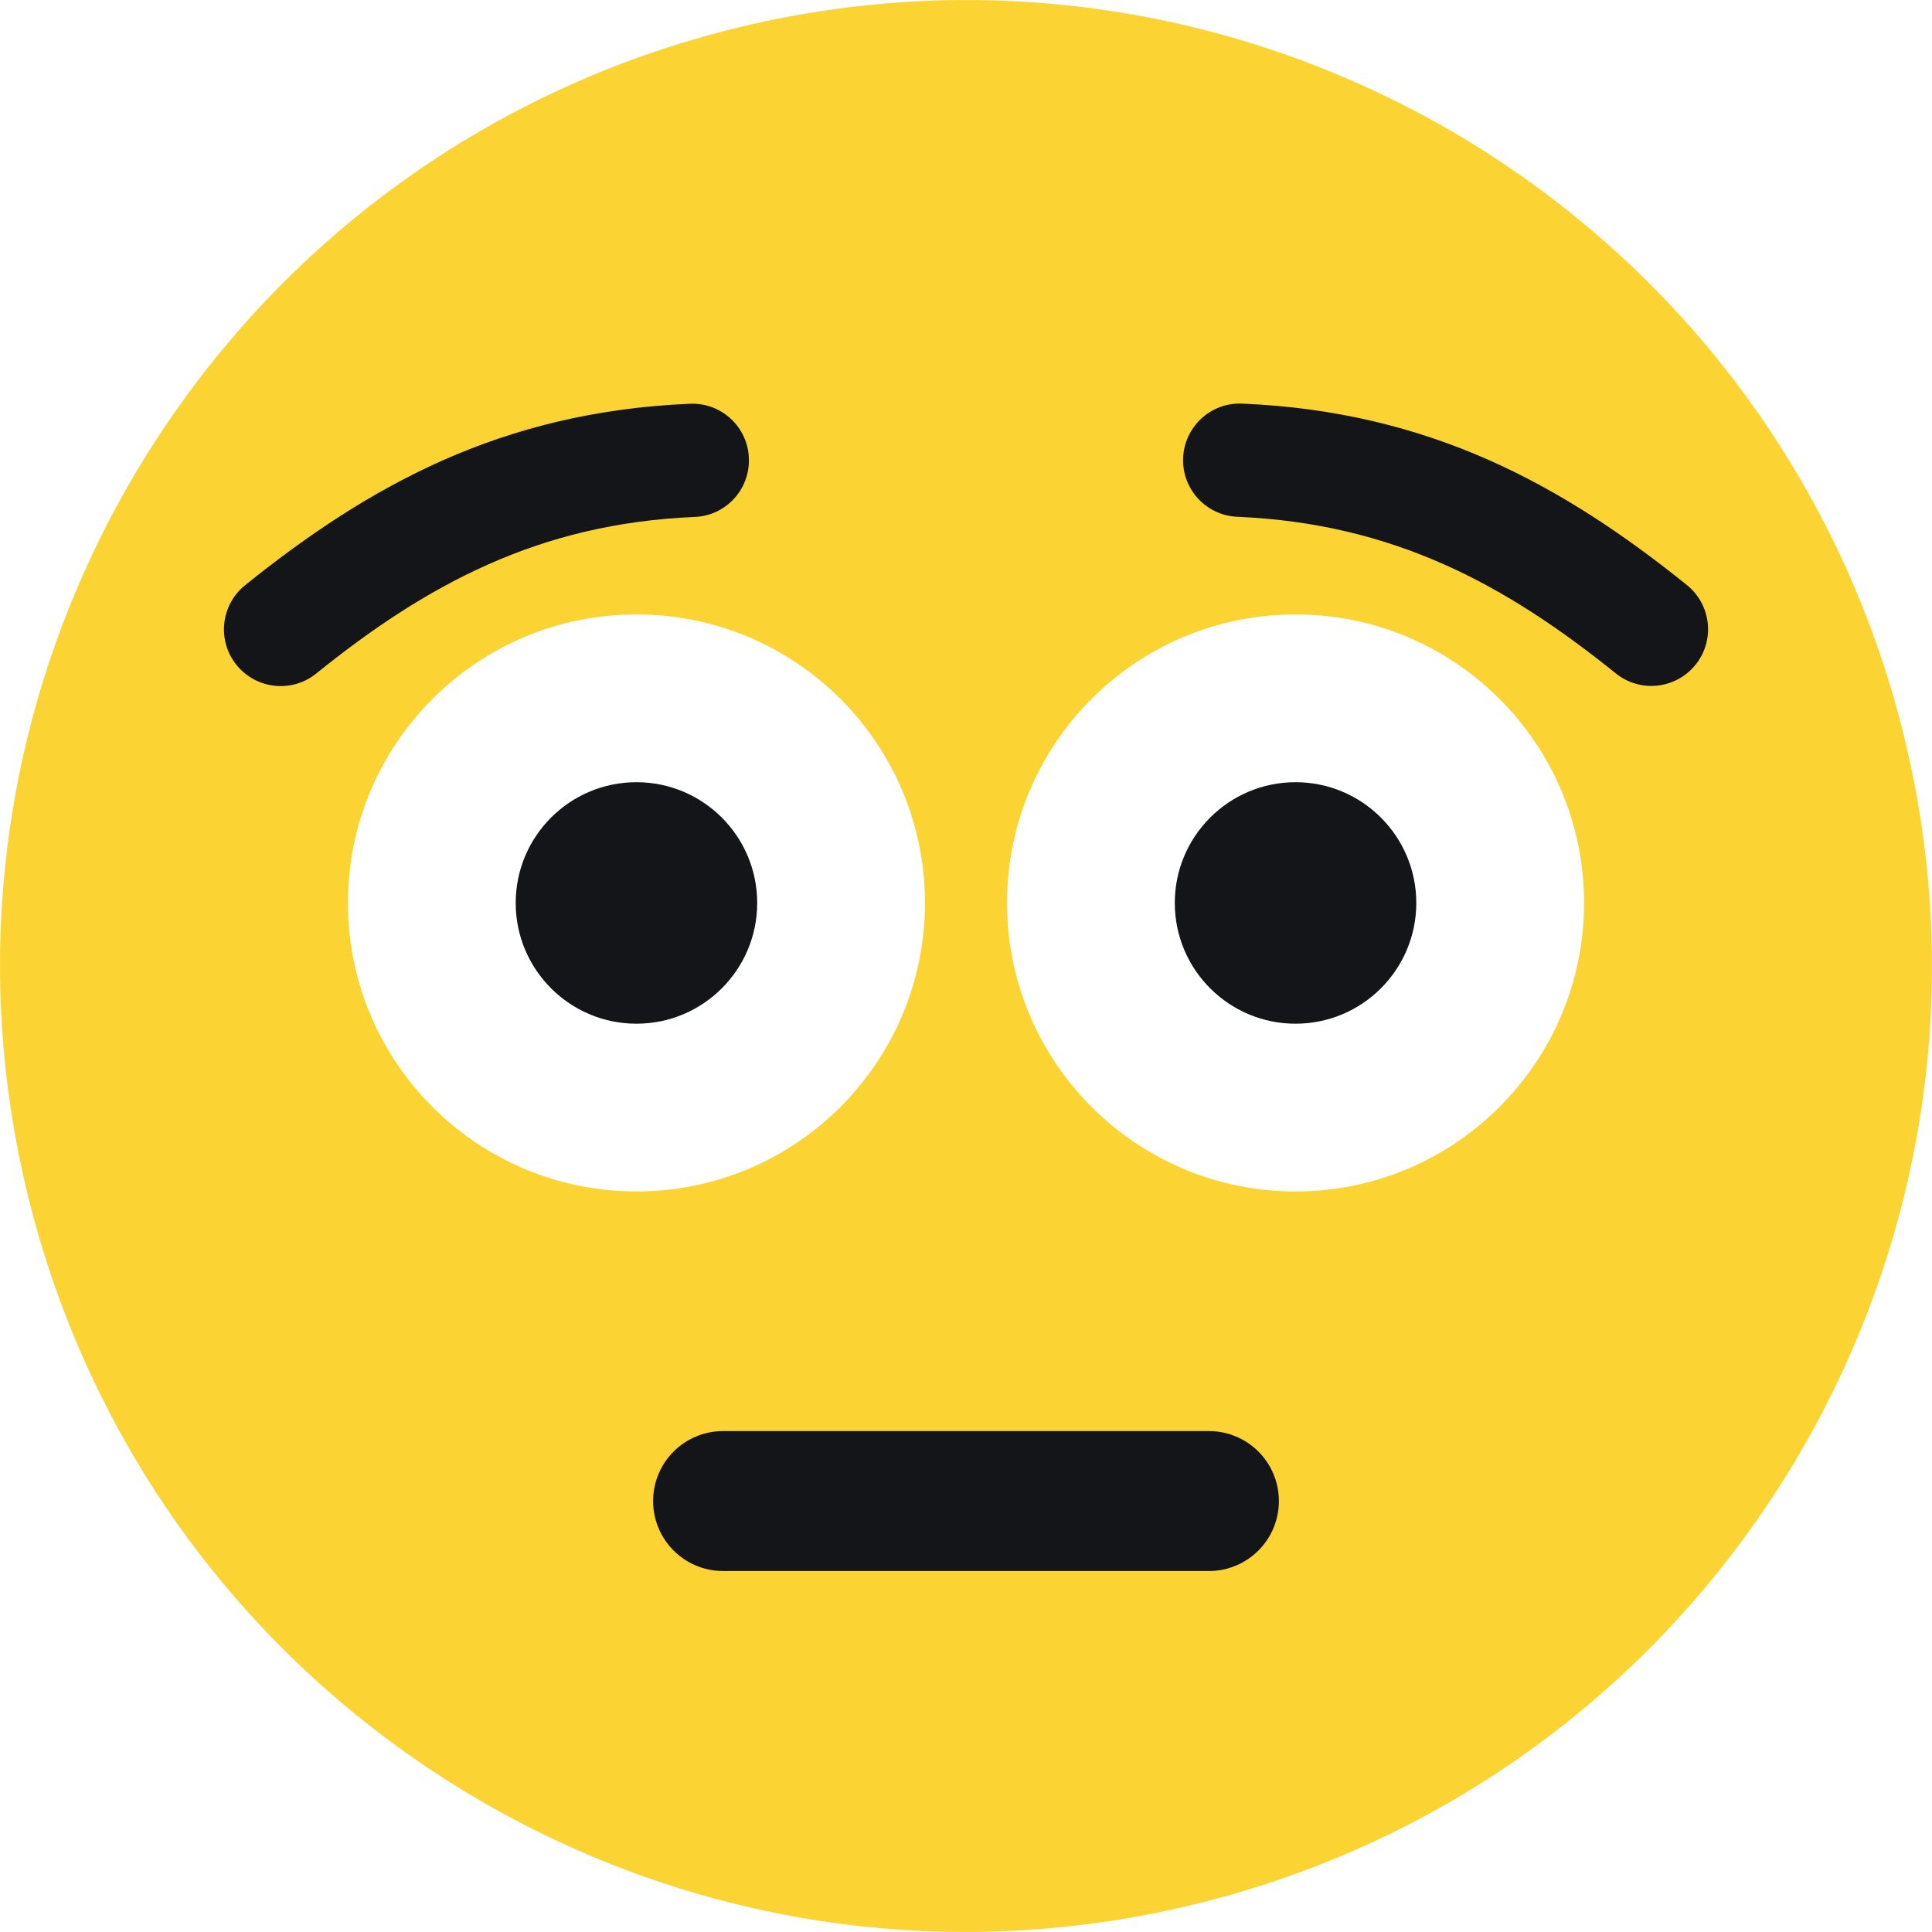 <svg enable-background="new 0 0 122.88 122.88" viewBox="0 0 122.88 122.88" xmlns="http://www.w3.org/2000/svg"><path clip-rule="evenodd" d="m45.54 2.11c32.77-8.78 66.45 10.67 75.23 43.43 8.78 32.77-10.67 66.45-43.43 75.23-32.77 8.78-66.45-10.67-75.23-43.43-8.78-32.77 10.66-66.45 43.43-75.23zm-5.06 36.97c-10.13 0-18.35 8.22-18.35 18.35s8.22 18.35 18.35 18.35 18.35-8.22 18.35-18.35-8.21-18.35-18.35-18.35zm41.92 0c10.13 0 18.35 8.22 18.35 18.35s-8.22 18.35-18.35 18.35-18.35-8.22-18.35-18.35 8.21-18.35 18.35-18.35z" fill="#fbd433" fill-rule="evenodd"/><path d="m107.29 37.21c1.55 1.25 1.8 3.52.55 5.07s-3.52 1.8-5.07.55c-3.48-2.8-7.03-5.21-10.96-6.95-3.87-1.71-8.13-2.8-13.1-3.01-1.99-.08-3.54-1.75-3.46-3.74s1.75-3.54 3.74-3.46c5.98.25 11.1 1.55 15.73 3.6 4.57 2.03 8.63 4.77 12.57 7.94zm-61.3 62.71c-2.46 0-4.45-1.99-4.45-4.45s1.99-4.45 4.45-4.45h30.9c2.46 0 4.45 1.99 4.45 4.45s-1.99 4.45-4.45 4.45zm-5.51-50.17c-4.24 0-7.68 3.44-7.68 7.68s3.44 7.68 7.68 7.68 7.68-3.44 7.68-7.68-3.44-7.68-7.68-7.68zm41.92 0c4.24 0 7.68 3.44 7.68 7.68s-3.44 7.68-7.68 7.68-7.68-3.44-7.68-7.68 3.44-7.68 7.68-7.68zm-62.29-6.91c-1.55 1.25-3.82 1-5.07-.55s-1-3.82.55-5.07c3.94-3.17 8-5.91 12.57-7.94 4.63-2.05 9.74-3.35 15.73-3.6 1.99-.08 3.67 1.47 3.74 3.46.08 1.99-1.47 3.67-3.46 3.74-4.97.21-9.23 1.29-13.1 3.01-3.92 1.74-7.48 4.14-10.96 6.95z" fill="#141518"/></svg>